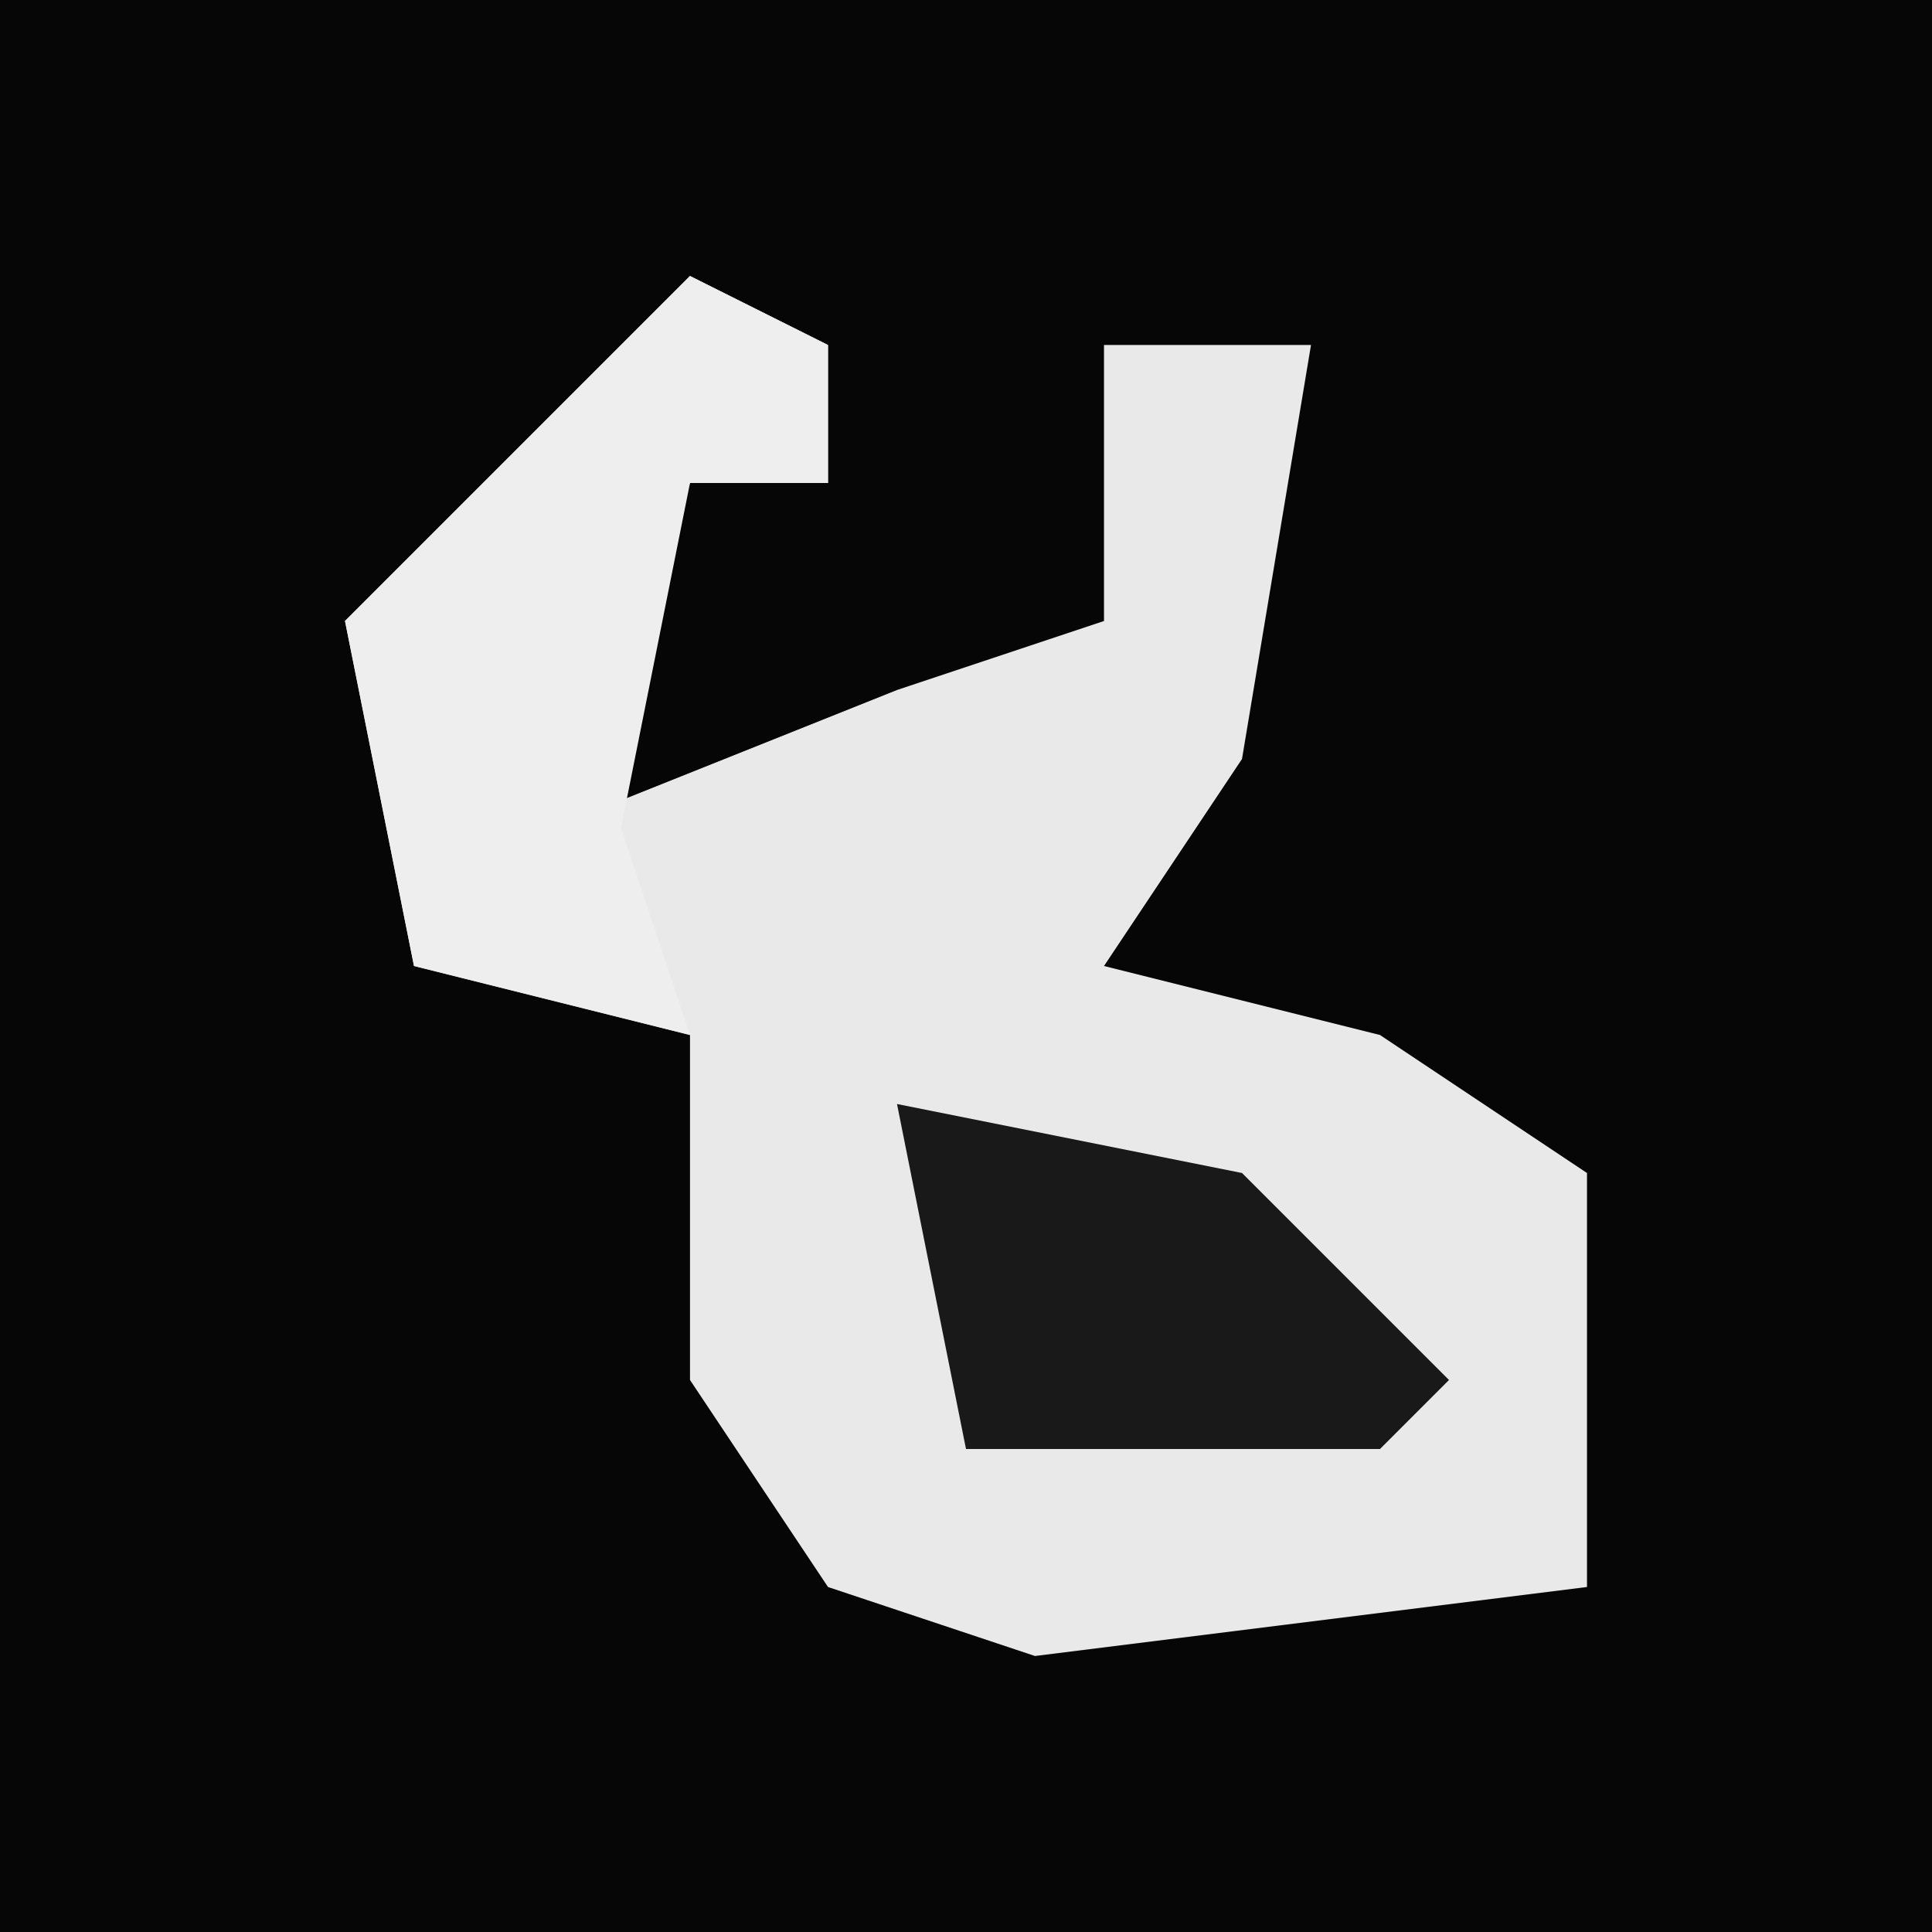 <?xml version="1.0" encoding="UTF-8"?>
<svg version="1.1" xmlns="http://www.w3.org/2000/svg" width="28" height="28">
<path d="M0,0 L28,0 L28,28 L0,28 Z " fill="#060606" transform="translate(0,0)"/>
<path d="M0,0 L2,1 L2,3 L0,3 L-2,8 L3,6 L6,5 L6,1 L9,1 L8,7 L6,10 L10,11 L13,13 L13,19 L5,20 L2,19 L0,16 L0,11 L-4,10 L-5,5 Z " fill="#E9E9E9" transform="translate(10,4)"/>
<path d="M0,0 L2,1 L2,3 L0,3 L-1,8 L0,11 L-4,10 L-5,5 Z " fill="#EEEEEE" transform="translate(10,4)"/>
<path d="M0,0 L5,1 L8,4 L7,5 L1,5 Z " fill="#191919" transform="translate(13,16)"/>
</svg>
